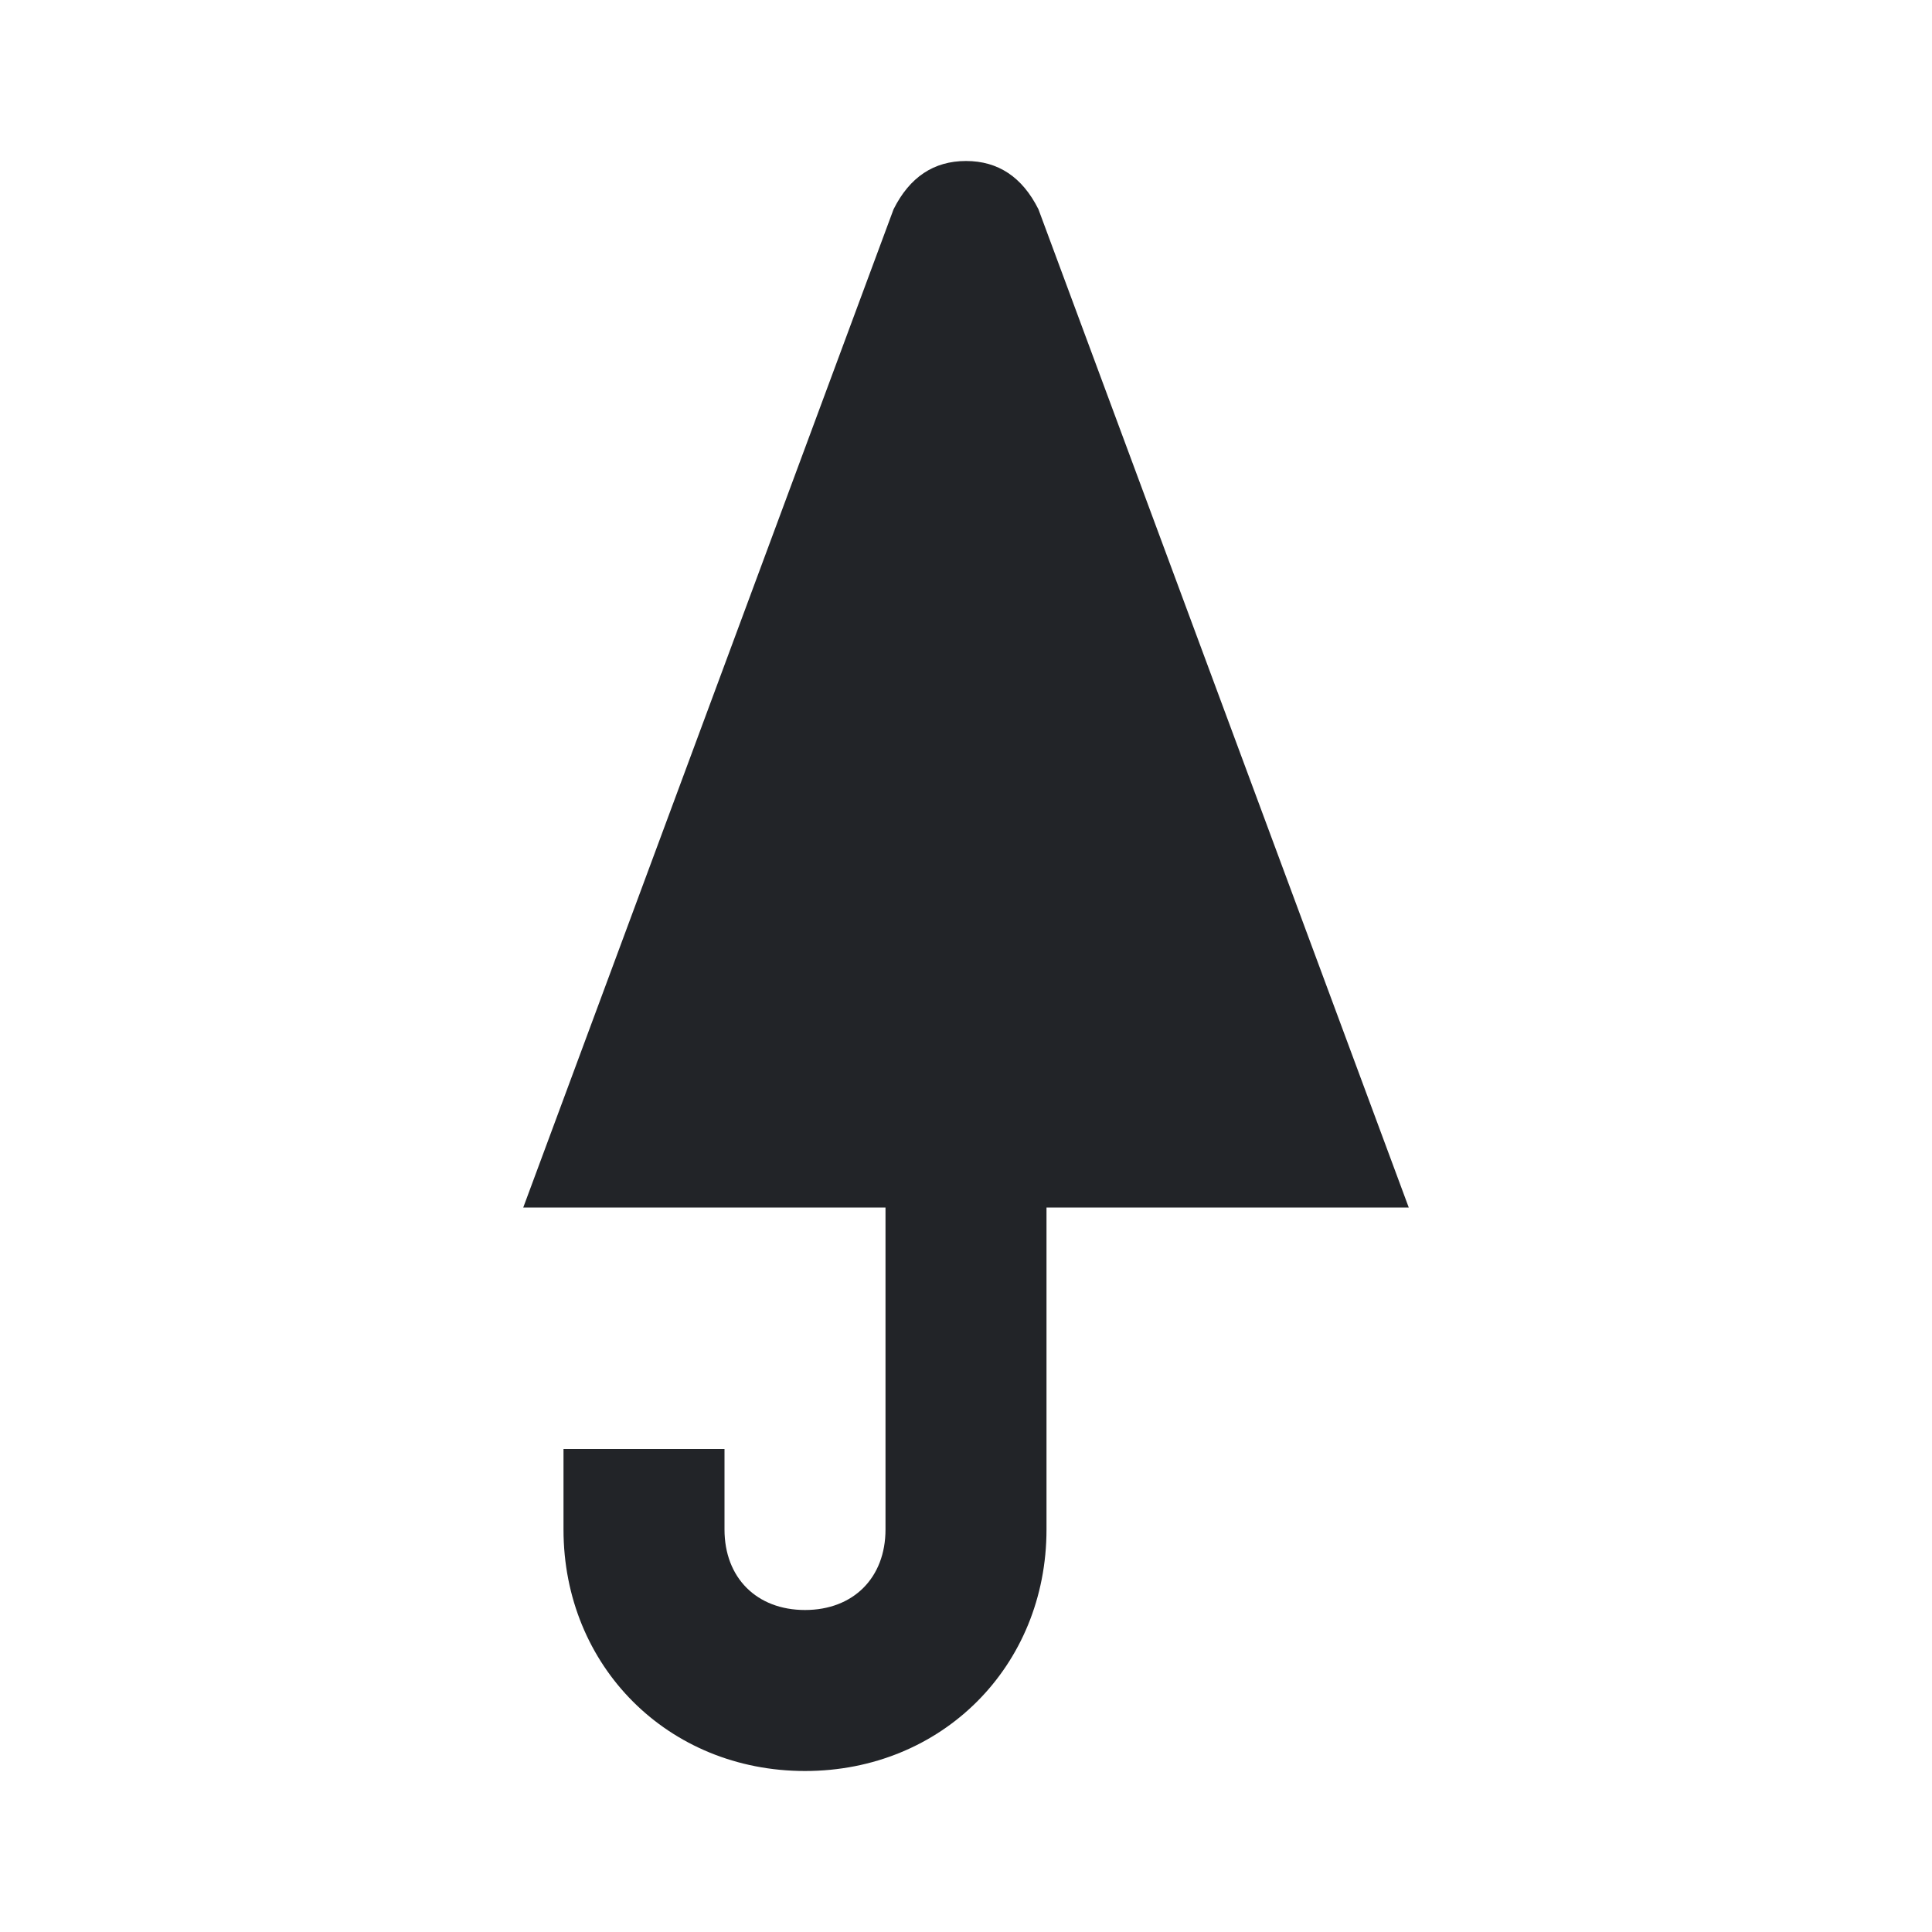 <?xml version="1.0" encoding="UTF-8"?><!DOCTYPE svg PUBLIC "-//W3C//DTD SVG 1.1//EN" "http://www.w3.org/Graphics/SVG/1.1/DTD/svg11.dtd"><svg fill="#222428" xmlns="http://www.w3.org/2000/svg" xmlns:xlink="http://www.w3.org/1999/xlink" version="1.1" id="mdi-umbrella-closed" width="24" height="24" viewBox="0 0 24 24"><path d="M12 2C11.6 2 11.3 2.2 11.1 2.6L6.5 15H11V19C11 19.6 10.6 20 10 20C9.4 20 9 19.6 9 19V18H7V19C7 20.7 8.3 22 10 22S13 20.7 13 19V15H17.5L12.9 2.6C12.7 2.2 12.4 2 12 2Z" /></svg>